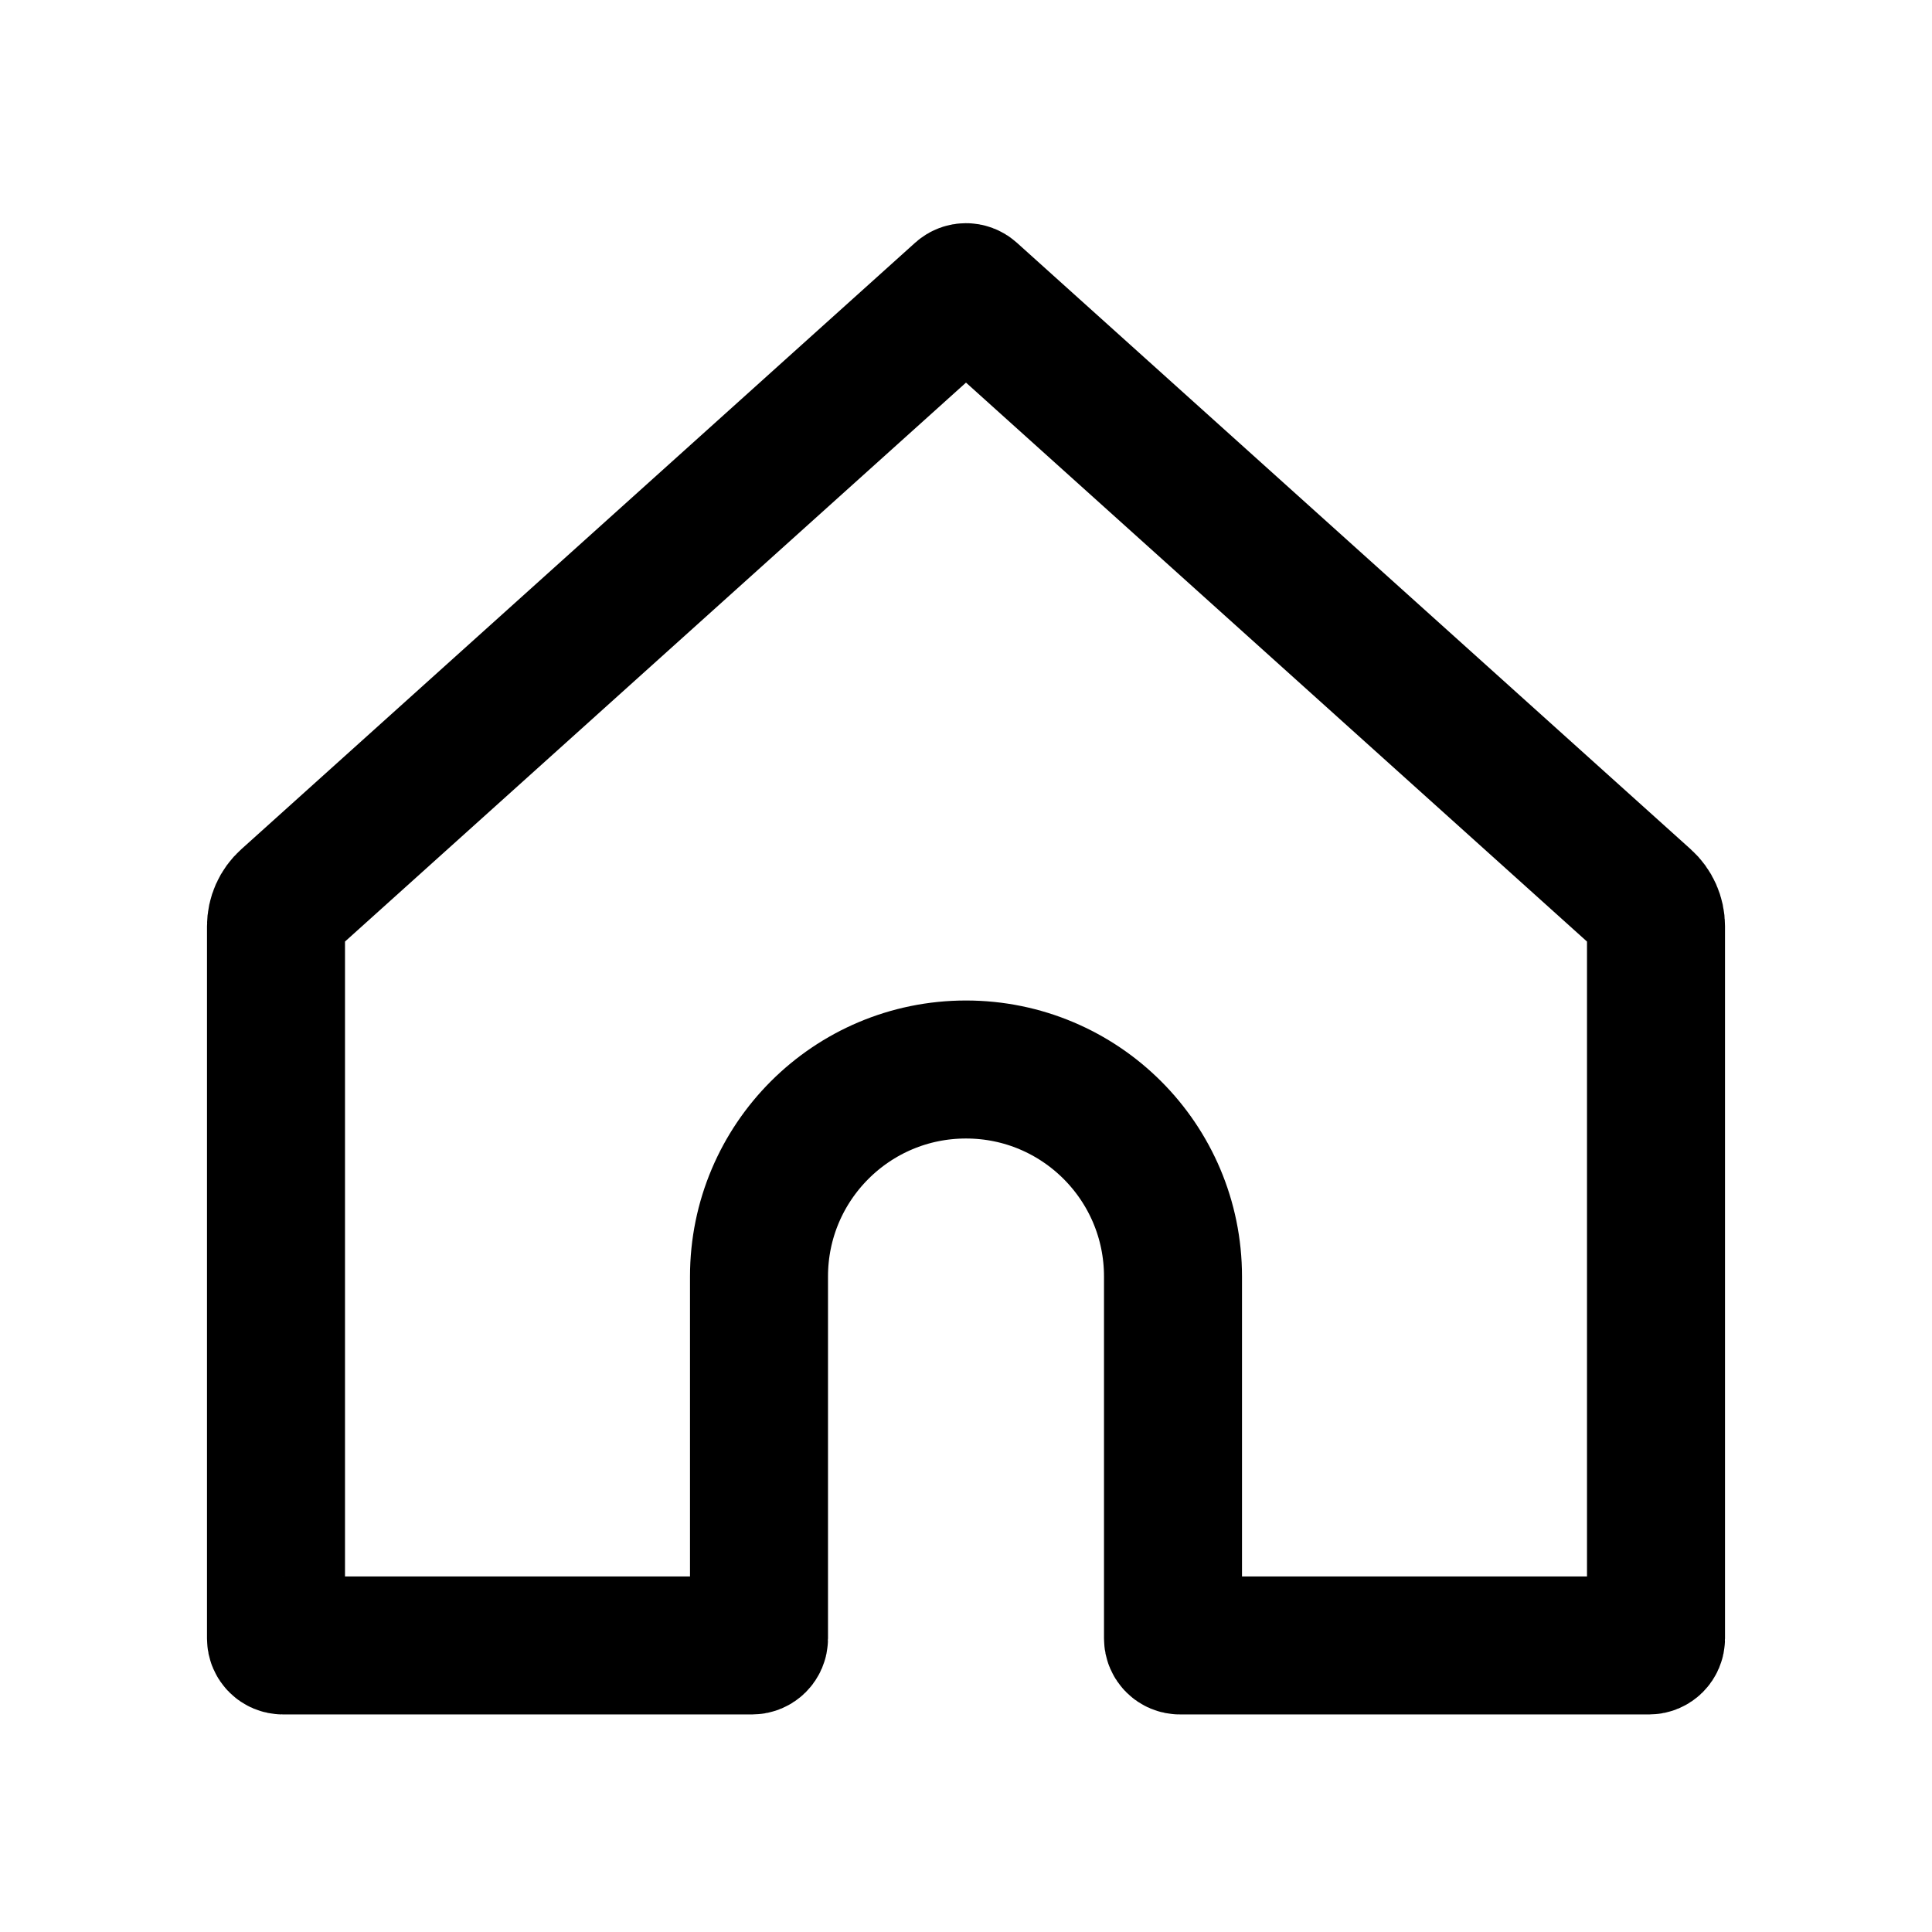 <svg width="28" height="28" viewBox="0 0 28 28" fill="none" xmlns="http://www.w3.org/2000/svg">
<path d="M4.166 13.051L13.933 4.26C13.971 4.226 14.029 4.226 14.067 4.26L23.834 13.051C23.94 13.146 24 13.281 24 13.423V23.747C24 23.802 23.955 23.847 23.9 23.847H17.1C17.045 23.847 17 23.802 17 23.747V18.5C17 16.843 15.657 15.5 14 15.5C12.343 15.5 11 16.843 11 18.5V23.747C11 23.802 10.955 23.847 10.9 23.847H4.1C4.045 23.847 4 23.802 4 23.747V13.423C4 13.281 4.06 13.146 4.166 13.051Z" stroke="black" stroke-width="2"/>
</svg>
